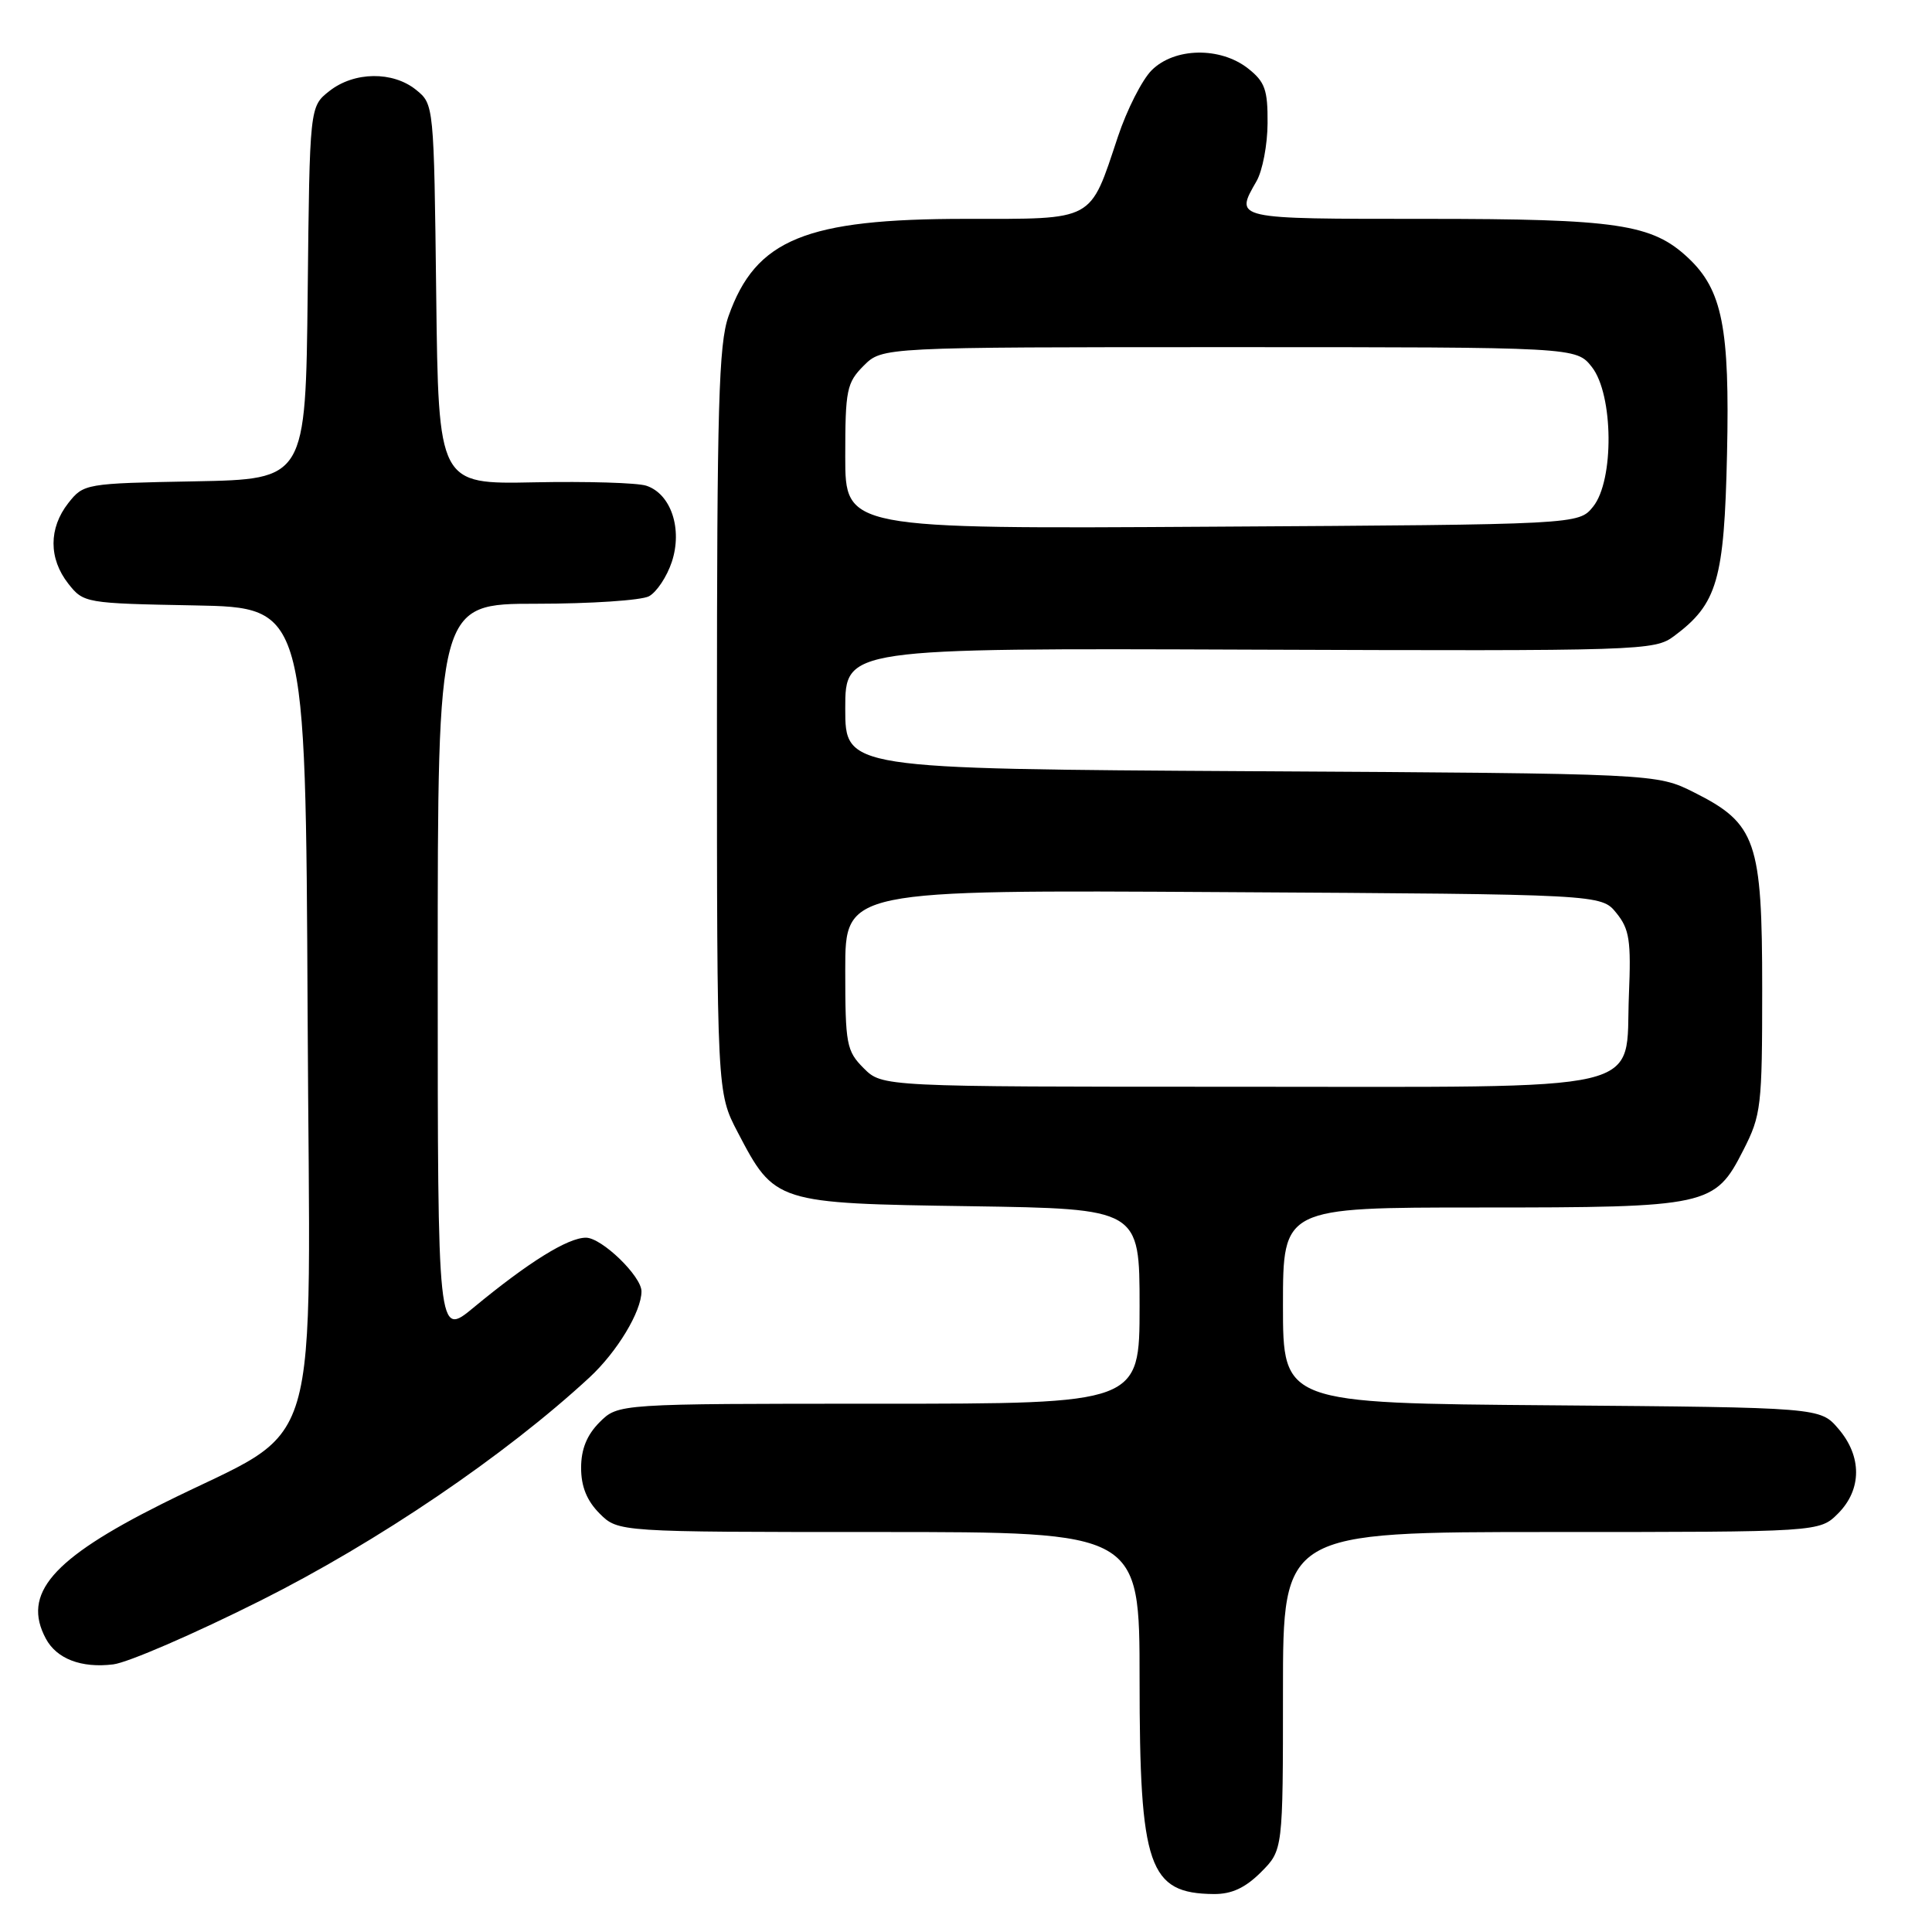 <?xml version="1.0" encoding="UTF-8" standalone="no"?>
<!DOCTYPE svg PUBLIC "-//W3C//DTD SVG 1.1//EN" "http://www.w3.org/Graphics/SVG/1.1/DTD/svg11.dtd" >
<svg xmlns="http://www.w3.org/2000/svg" xmlns:xlink="http://www.w3.org/1999/xlink" version="1.1" viewBox="0 0 256 256">
 <g >
 <path fill="currentColor"
d=" M 167.08 248.08 C 170.00 245.15 170.00 245.15 170.00 224.08 C 170.00 203.00 170.00 203.00 205.55 203.00 C 241.09 203.00 241.09 203.00 243.55 200.55 C 246.72 197.37 246.74 192.97 243.59 189.31 C 241.18 186.50 241.18 186.50 205.59 186.21 C 170.00 185.93 170.00 185.93 170.00 172.96 C 170.00 160.00 170.00 160.00 196.03 160.00 C 226.41 160.00 227.22 159.83 231.00 152.40 C 233.37 147.76 233.50 146.63 233.50 131.00 C 233.50 111.43 232.70 109.12 224.48 105.00 C 219.50 102.50 219.50 102.50 165.75 102.19 C 112.00 101.87 112.00 101.87 112.00 93.88 C 112.00 85.88 112.00 85.88 165.58 86.08 C 217.69 86.27 219.23 86.22 221.83 84.28 C 227.56 80.01 228.47 76.88 228.84 60.13 C 229.21 43.44 228.22 38.43 223.70 34.18 C 218.90 29.68 214.36 29.00 188.87 29.00 C 163.31 29.00 163.60 29.06 166.50 24.00 C 167.29 22.62 167.95 19.17 167.96 16.32 C 167.99 11.90 167.62 10.84 165.37 9.07 C 161.69 6.18 155.62 6.29 152.60 9.31 C 151.33 10.58 149.32 14.54 148.13 18.11 C 144.35 29.45 145.19 29.00 127.98 29.00 C 106.73 29.00 100.13 31.71 96.53 41.90 C 95.23 45.59 95.00 53.80 95.00 95.51 C 95.00 144.77 95.00 144.77 97.75 150.03 C 102.66 159.42 102.77 159.45 128.57 159.83 C 151.00 160.17 151.00 160.17 151.00 173.08 C 151.00 186.00 151.00 186.00 116.45 186.00 C 81.91 186.00 81.91 186.00 79.45 188.45 C 77.76 190.15 77.00 192.02 77.00 194.50 C 77.00 196.98 77.76 198.85 79.45 200.55 C 81.91 203.00 81.91 203.00 116.45 203.00 C 151.00 203.00 151.00 203.00 151.00 222.53 C 151.00 247.41 152.20 250.89 160.83 250.97 C 163.20 250.99 164.99 250.16 167.08 248.08 Z  M 34.50 212.10 C 50.07 204.30 66.94 192.85 78.11 182.52 C 81.77 179.13 85.00 173.78 85.00 171.11 C 85.00 169.10 79.73 164.00 77.64 164.00 C 75.24 164.00 70.02 167.25 62.75 173.26 C 58.00 177.19 58.00 177.19 58.00 128.59 C 58.00 80.00 58.00 80.00 71.07 80.00 C 78.25 80.00 84.97 79.55 85.99 79.01 C 87.01 78.46 88.37 76.41 89.02 74.45 C 90.46 70.08 88.91 65.44 85.64 64.36 C 84.46 63.97 77.78 63.77 70.80 63.91 C 58.10 64.17 58.10 64.17 57.80 39.00 C 57.50 13.91 57.49 13.81 55.14 11.91 C 52.05 9.41 46.93 9.48 43.65 12.06 C 41.03 14.12 41.03 14.12 40.77 38.81 C 40.50 63.50 40.50 63.50 25.80 63.78 C 11.30 64.05 11.08 64.09 9.05 66.66 C 6.44 69.99 6.44 74.01 9.05 77.34 C 11.08 79.91 11.30 79.95 25.80 80.22 C 40.50 80.50 40.50 80.50 40.76 134.20 C 41.05 195.62 43.21 188.37 21.39 199.31 C 6.87 206.58 2.90 211.20 6.07 217.12 C 7.50 219.80 10.77 221.06 15.00 220.54 C 16.93 220.31 25.70 216.51 34.50 212.10 Z  M 114.45 141.55 C 112.16 139.25 112.00 138.41 112.00 128.50 C 112.00 117.91 112.00 117.91 162.09 118.21 C 212.18 118.50 212.18 118.50 214.18 120.98 C 215.91 123.11 216.14 124.62 215.84 131.81 C 215.30 145.03 219.68 144.00 163.84 144.00 C 116.91 144.00 116.91 144.00 114.45 141.55 Z  M 112.00 60.50 C 112.00 51.65 112.19 50.72 114.45 48.45 C 116.91 46.00 116.91 46.00 162.88 46.00 C 208.85 46.00 208.85 46.00 210.93 48.63 C 213.80 52.29 213.90 63.67 211.09 67.14 C 209.18 69.50 209.18 69.50 160.59 69.79 C 112.00 70.09 112.00 70.09 112.00 60.50 Z "/>
</g>
</svg>